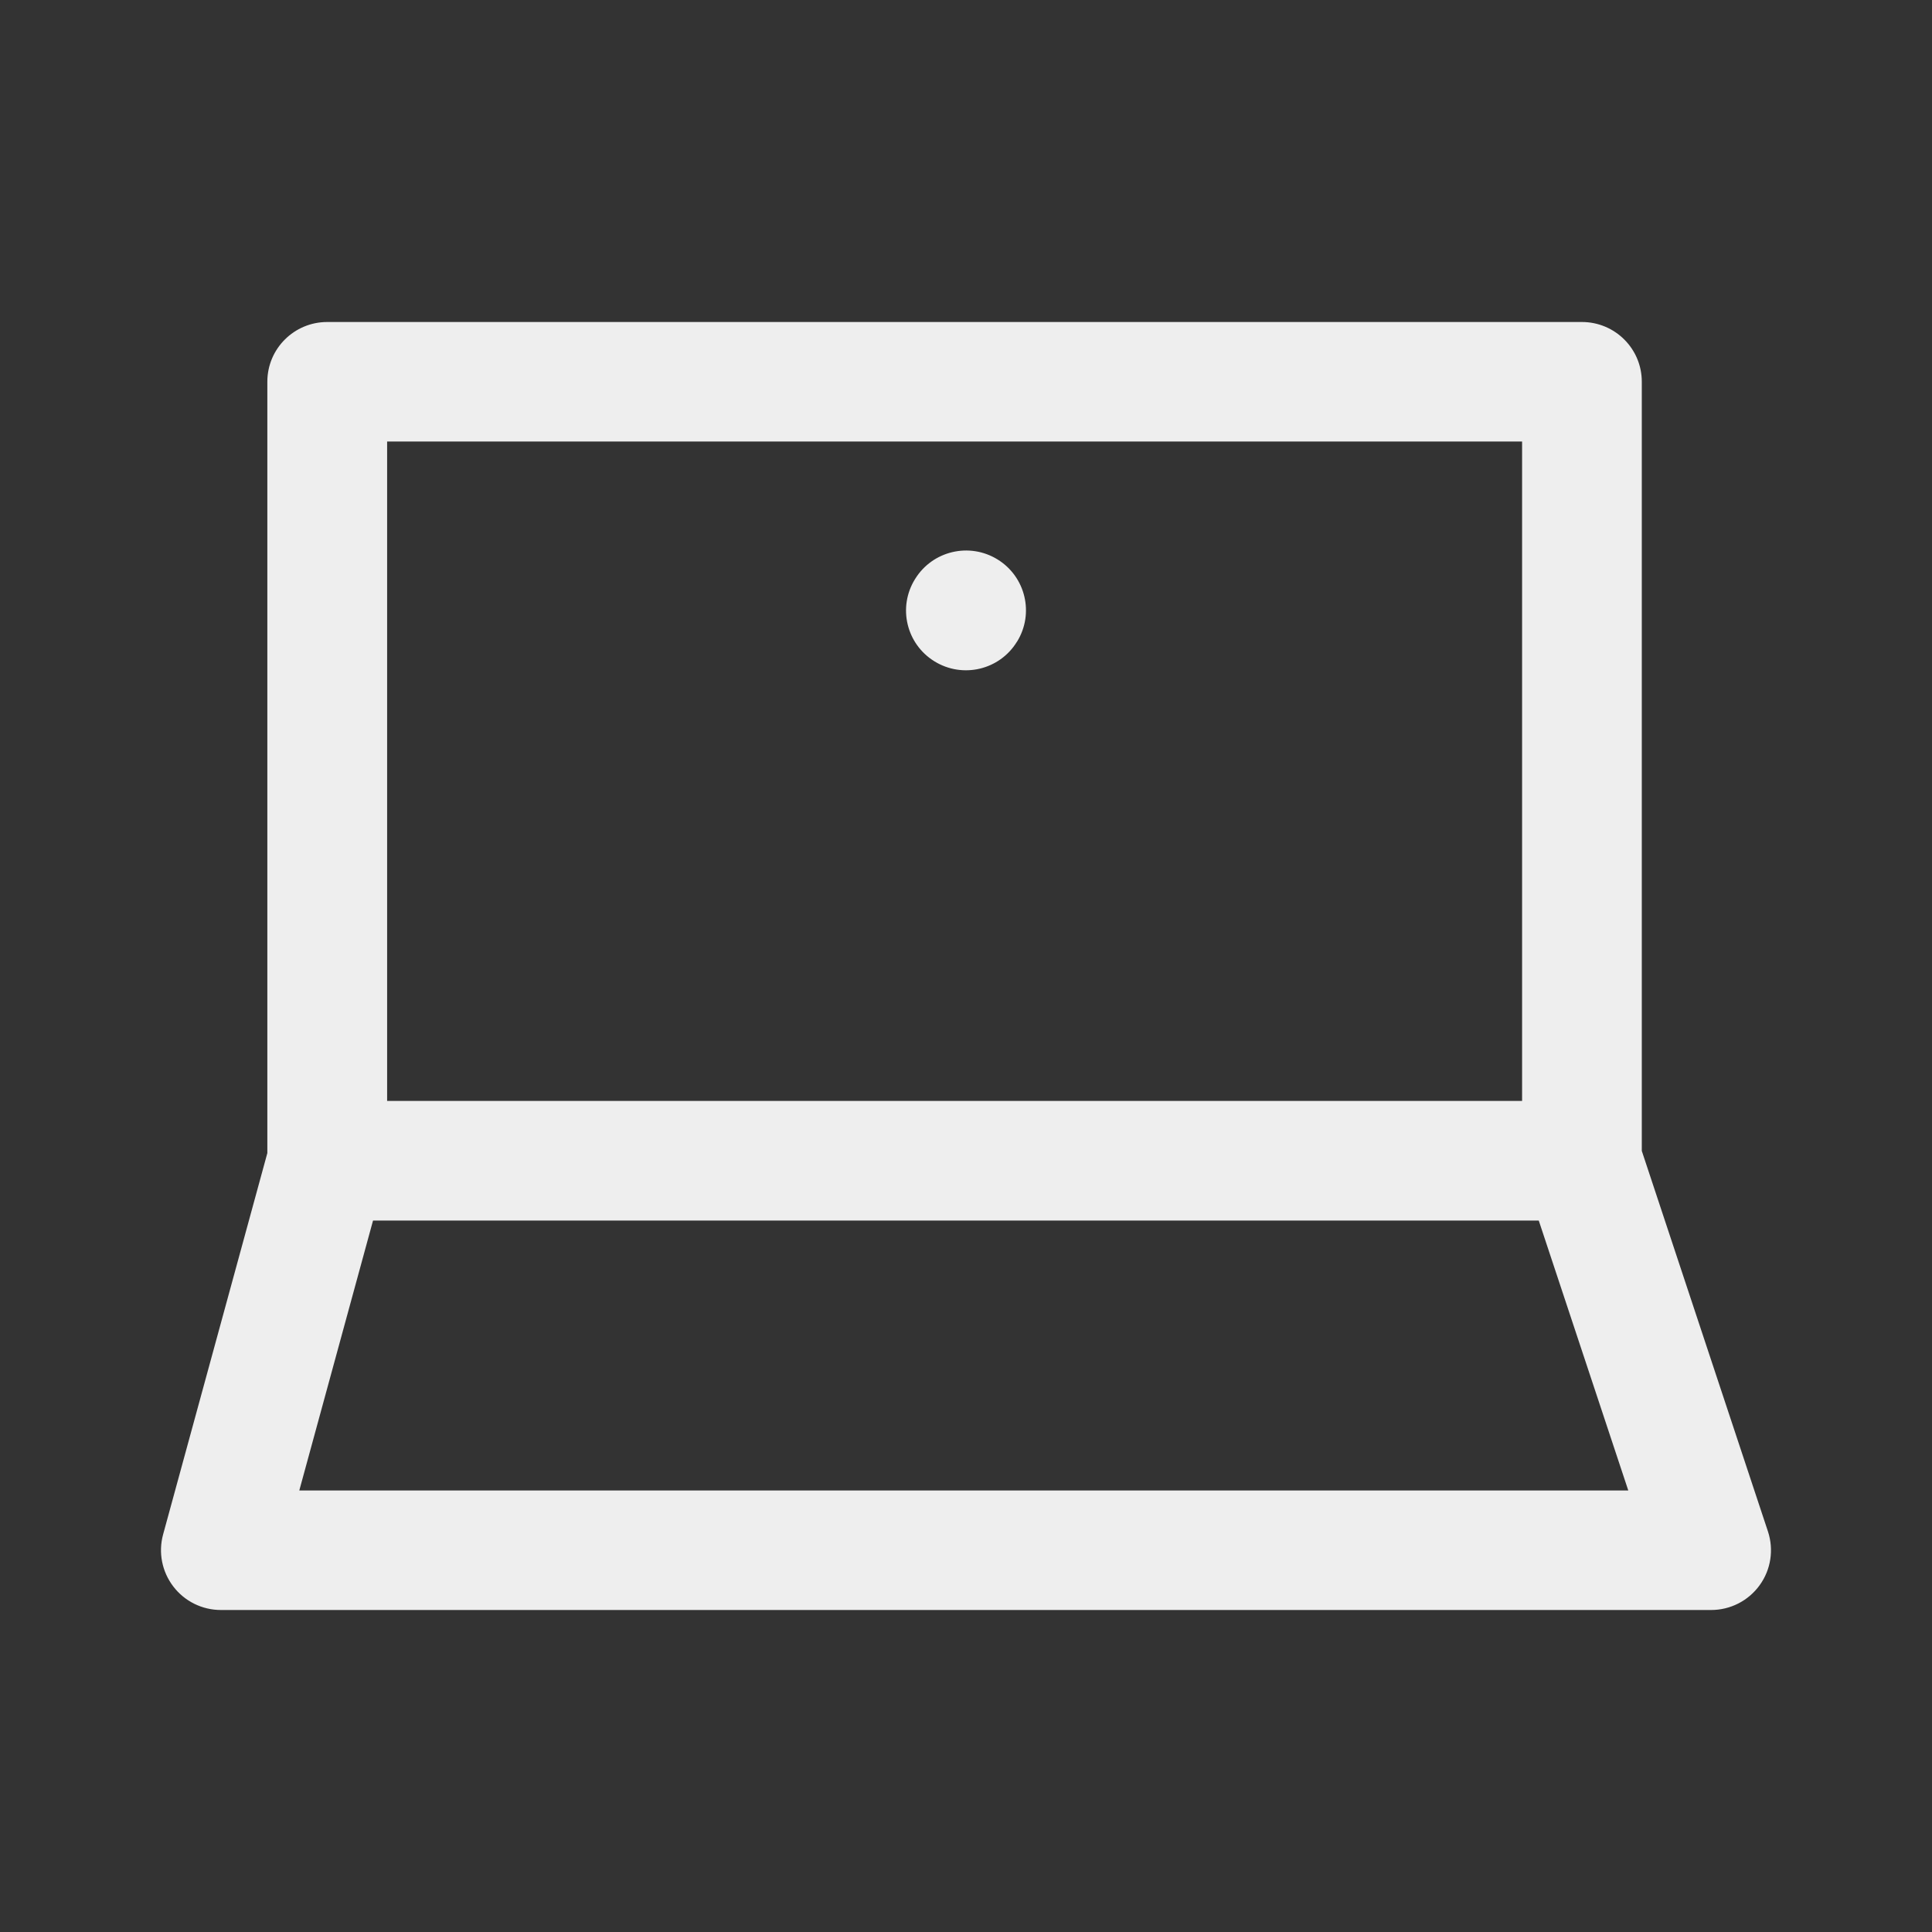 <svg width="24" height="24" viewBox="0 0 24 24" fill="none" xmlns="http://www.w3.org/2000/svg">
<rect x="0" y="0" width="24" height="24" fill="#333333" stroke="none"/>
<path fill-rule="evenodd" clip-rule="evenodd" d="M3.321 4.742C3.321 4.332 3.654 4 4.065 4H19.651C20.062 4 20.395 4.332 20.395 4.742V14.297L21.962 19.024C22.037 19.251 21.999 19.499 21.859 19.692C21.719 19.886 21.495 20 21.256 20H2.744C2.512 20 2.293 19.892 2.153 19.708C2.012 19.524 1.965 19.286 2.026 19.062L3.321 14.324V4.742ZM18.908 13.676V5.485H4.809V13.676H18.908ZM4.634 15.162L3.718 18.515H20.227L19.115 15.162H4.634ZM12.391 6.949C12.741 7.164 12.85 7.622 12.634 7.971L12.632 7.973C12.417 8.323 11.959 8.431 11.609 8.216C11.259 8.001 11.15 7.544 11.366 7.195L11.368 7.192C11.583 6.843 12.041 6.734 12.391 6.949Z" fill="#EEEEEE"/>
</svg>

